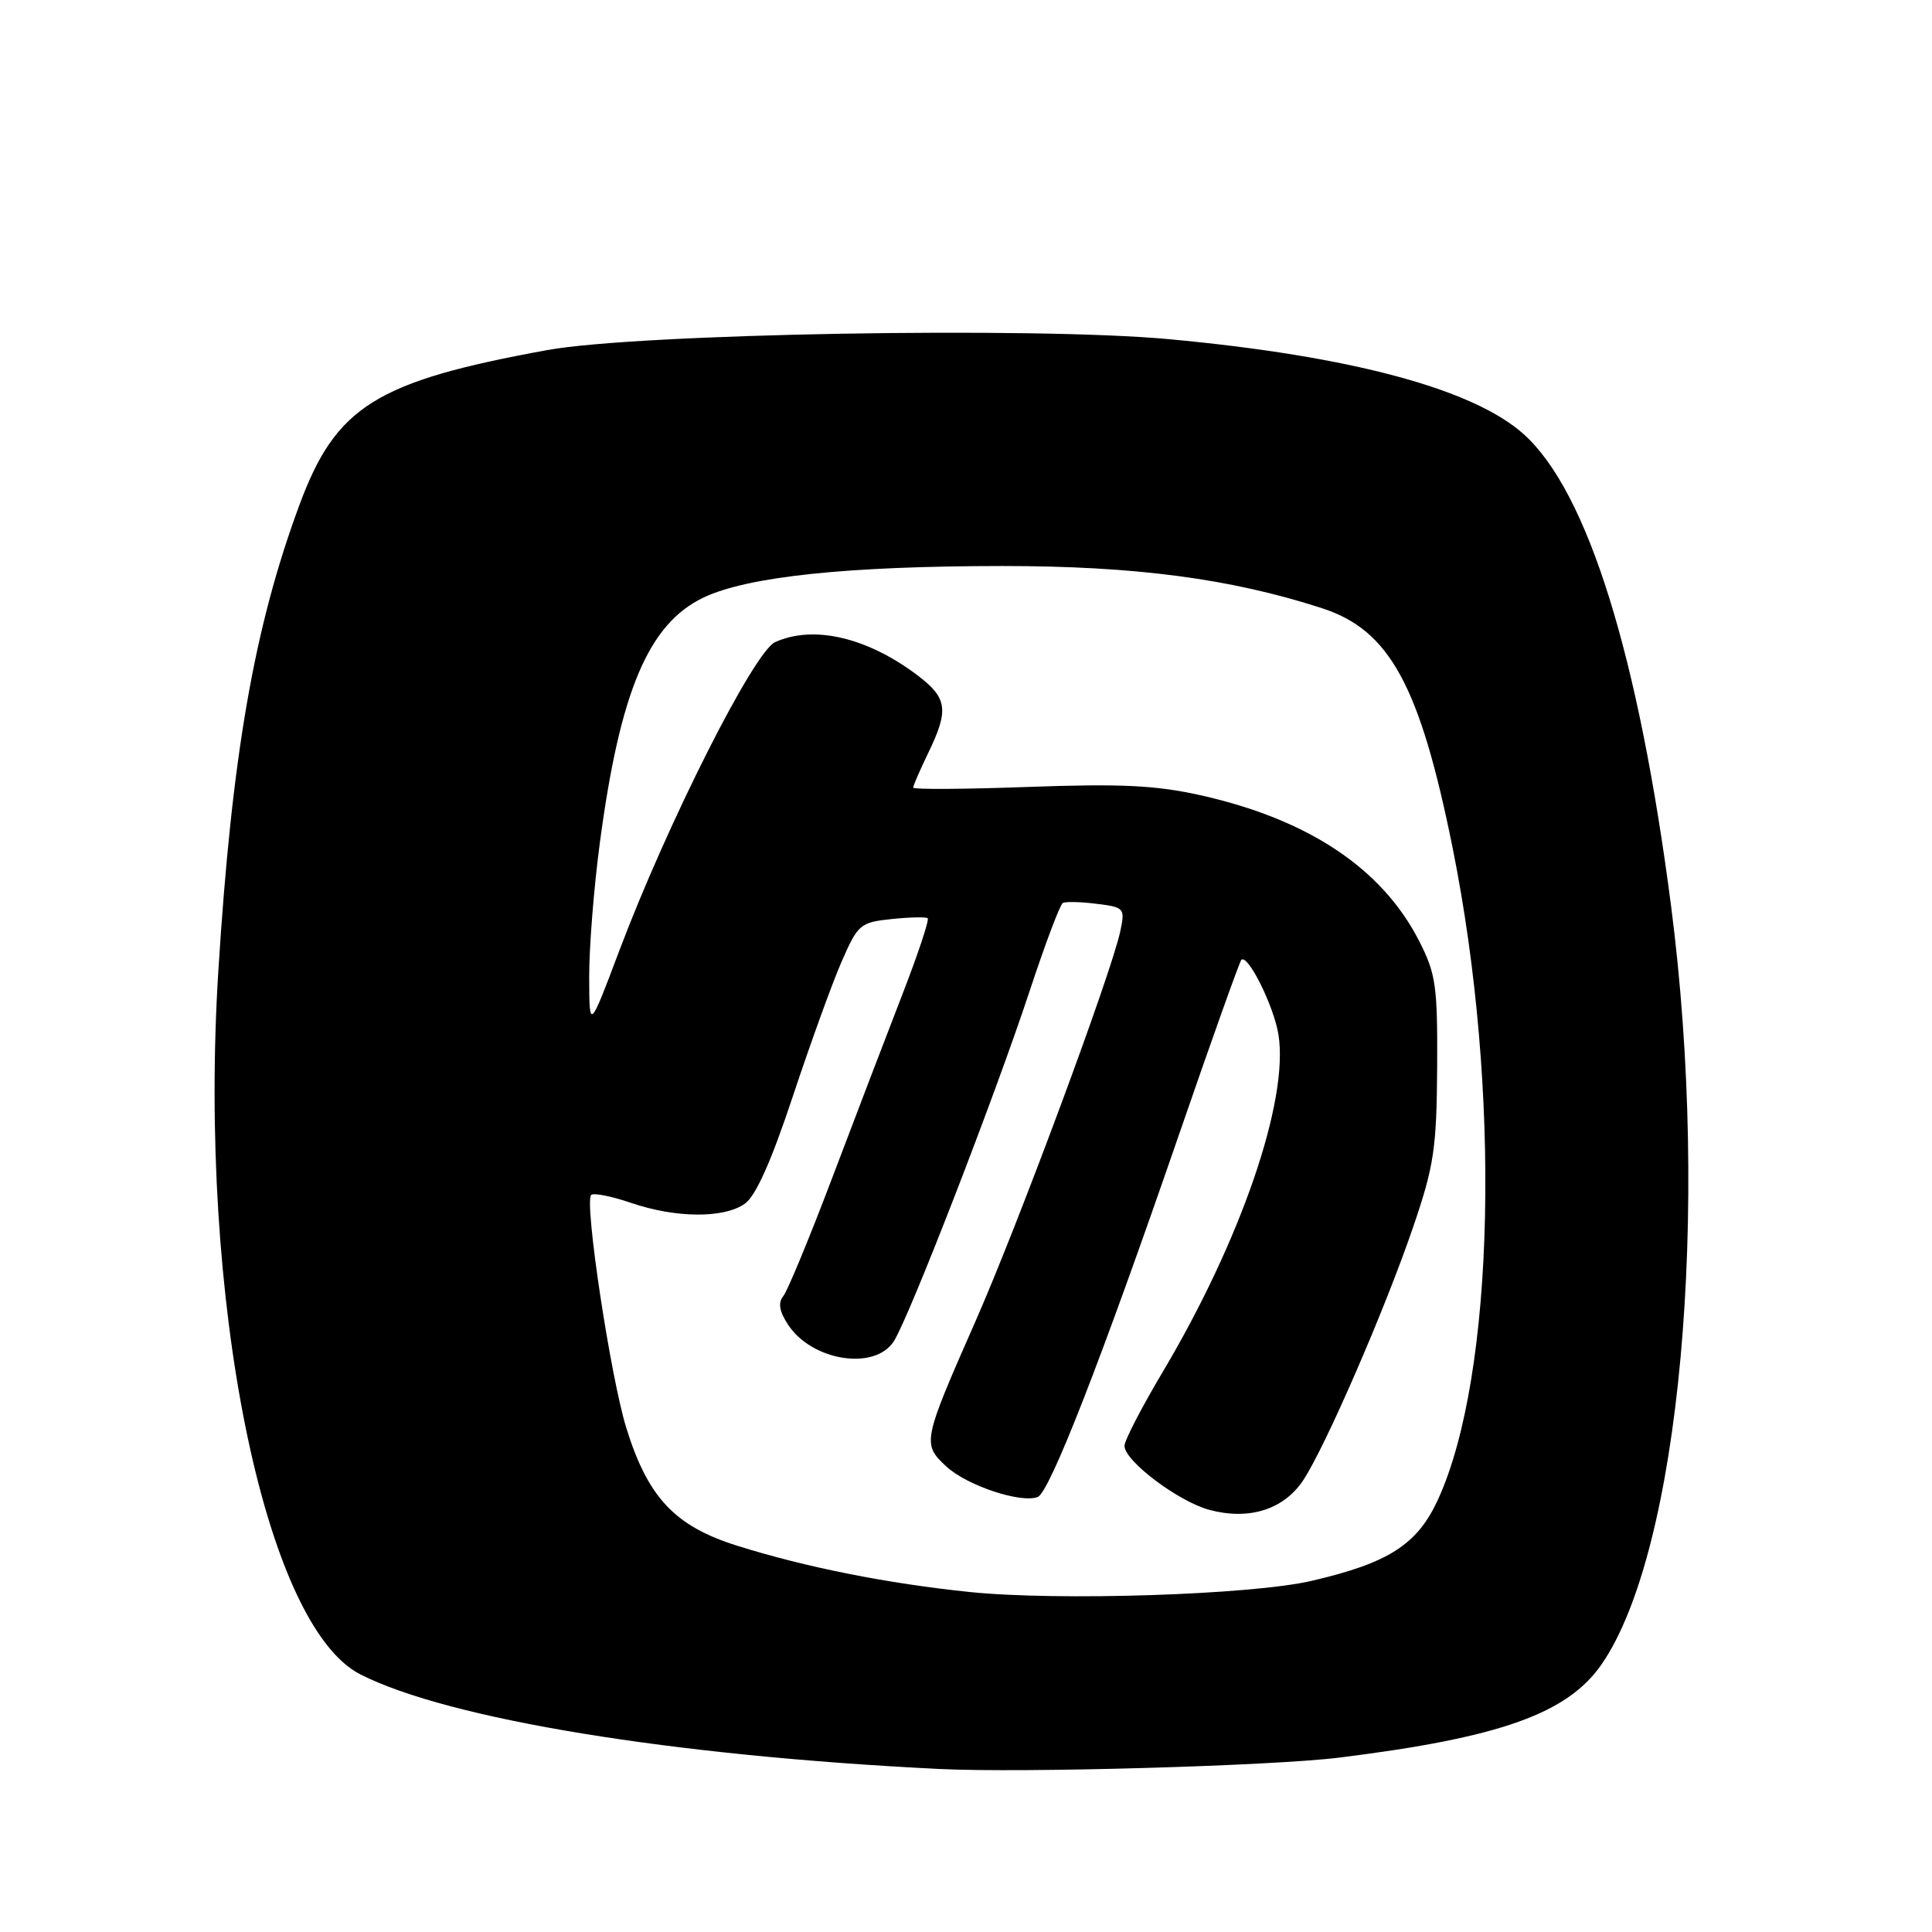 <?xml version="1.0" encoding="UTF-8" standalone="no"?>
<!DOCTYPE svg PUBLIC "-//W3C//DTD SVG 1.1//EN" "http://www.w3.org/Graphics/SVG/1.1/DTD/svg11.dtd" >
<svg xmlns="http://www.w3.org/2000/svg" xmlns:xlink="http://www.w3.org/1999/xlink" version="1.1" viewBox="0 0 256 256">
 <g >
 <path fill="currentColor"
d=" M 177.48 232.89 C 198.80 230.24 207.72 227.06 212.24 220.50 C 222.59 205.48 226.68 160.66 221.42 120.00 C 217.12 86.84 210.37 65.18 201.94 57.57 C 195.28 51.54 178.94 47.16 154.86 44.94 C 136.90 43.28 84.48 44.20 72.50 46.39 C 49.82 50.53 44.52 53.84 39.69 66.87 C 33.68 83.08 30.72 100.09 28.93 128.67 C 26.21 172.01 34.98 215.38 47.76 221.87 C 59.46 227.81 89.11 232.66 124.50 234.40 C 135.41 234.94 168.58 234.00 177.48 232.89 Z  M 128.50 210.95 C 117.57 209.82 106.80 207.68 97.69 204.82 C 89.42 202.23 85.85 198.43 82.99 189.21 C 80.90 182.48 77.40 159.27 78.33 158.34 C 78.64 158.03 81.02 158.50 83.62 159.39 C 89.55 161.41 95.90 161.46 98.69 159.50 C 100.14 158.49 102.20 153.88 105.06 145.25 C 107.39 138.24 110.30 130.19 111.54 127.37 C 113.68 122.47 114.00 122.21 118.14 121.78 C 120.54 121.53 122.69 121.48 122.92 121.67 C 123.16 121.86 121.65 126.40 119.57 131.76 C 117.49 137.12 113.32 148.03 110.30 156.00 C 107.28 163.97 104.35 171.06 103.79 171.74 C 103.07 172.62 103.26 173.75 104.43 175.54 C 107.58 180.33 115.88 181.65 118.42 177.75 C 120.41 174.71 131.87 145.16 136.45 131.26 C 138.49 125.08 140.46 119.85 140.83 119.65 C 141.20 119.45 143.21 119.49 145.30 119.76 C 148.98 120.21 149.09 120.34 148.45 123.37 C 147.29 128.89 134.97 162.09 129.29 175.00 C 122.23 191.03 122.17 191.33 125.41 194.33 C 128.12 196.84 135.26 199.22 137.50 198.36 C 139.08 197.75 145.92 180.22 156.15 150.55 C 160.50 137.93 164.25 127.42 164.48 127.19 C 165.33 126.34 168.79 133.30 169.40 137.08 C 170.80 145.83 164.42 164.39 154.00 181.90 C 151.25 186.53 149.00 190.88 149.00 191.58 C 149.00 193.58 156.11 198.94 160.23 200.06 C 165.46 201.47 170.04 200.05 172.63 196.22 C 175.52 191.93 183.53 173.51 187.28 162.50 C 190.01 154.50 190.36 152.16 190.43 141.50 C 190.49 130.64 190.27 129.04 188.04 124.68 C 183.13 115.07 173.37 108.57 159.06 105.37 C 153.13 104.05 148.48 103.83 136.31 104.27 C 127.89 104.58 121.00 104.62 121.00 104.37 C 121.00 104.11 121.90 102.04 123.00 99.76 C 125.74 94.10 125.53 92.51 121.70 89.58 C 114.99 84.46 107.80 82.77 102.70 85.09 C 99.89 86.37 88.41 109.13 82.05 126.00 C 78.09 136.50 78.09 136.50 78.07 129.50 C 78.05 125.65 78.69 117.60 79.49 111.62 C 82.16 91.57 85.94 82.63 93.24 79.17 C 99.09 76.39 112.27 75.01 132.84 75.00 C 150.46 75.00 163.10 76.67 175.20 80.60 C 184.15 83.51 188.14 90.85 192.47 112.30 C 198.94 144.41 198.10 182.18 190.55 198.68 C 187.81 204.66 184.02 207.10 173.76 209.48 C 165.79 211.32 140.25 212.16 128.50 210.95 Z "/>
</g>
</svg>